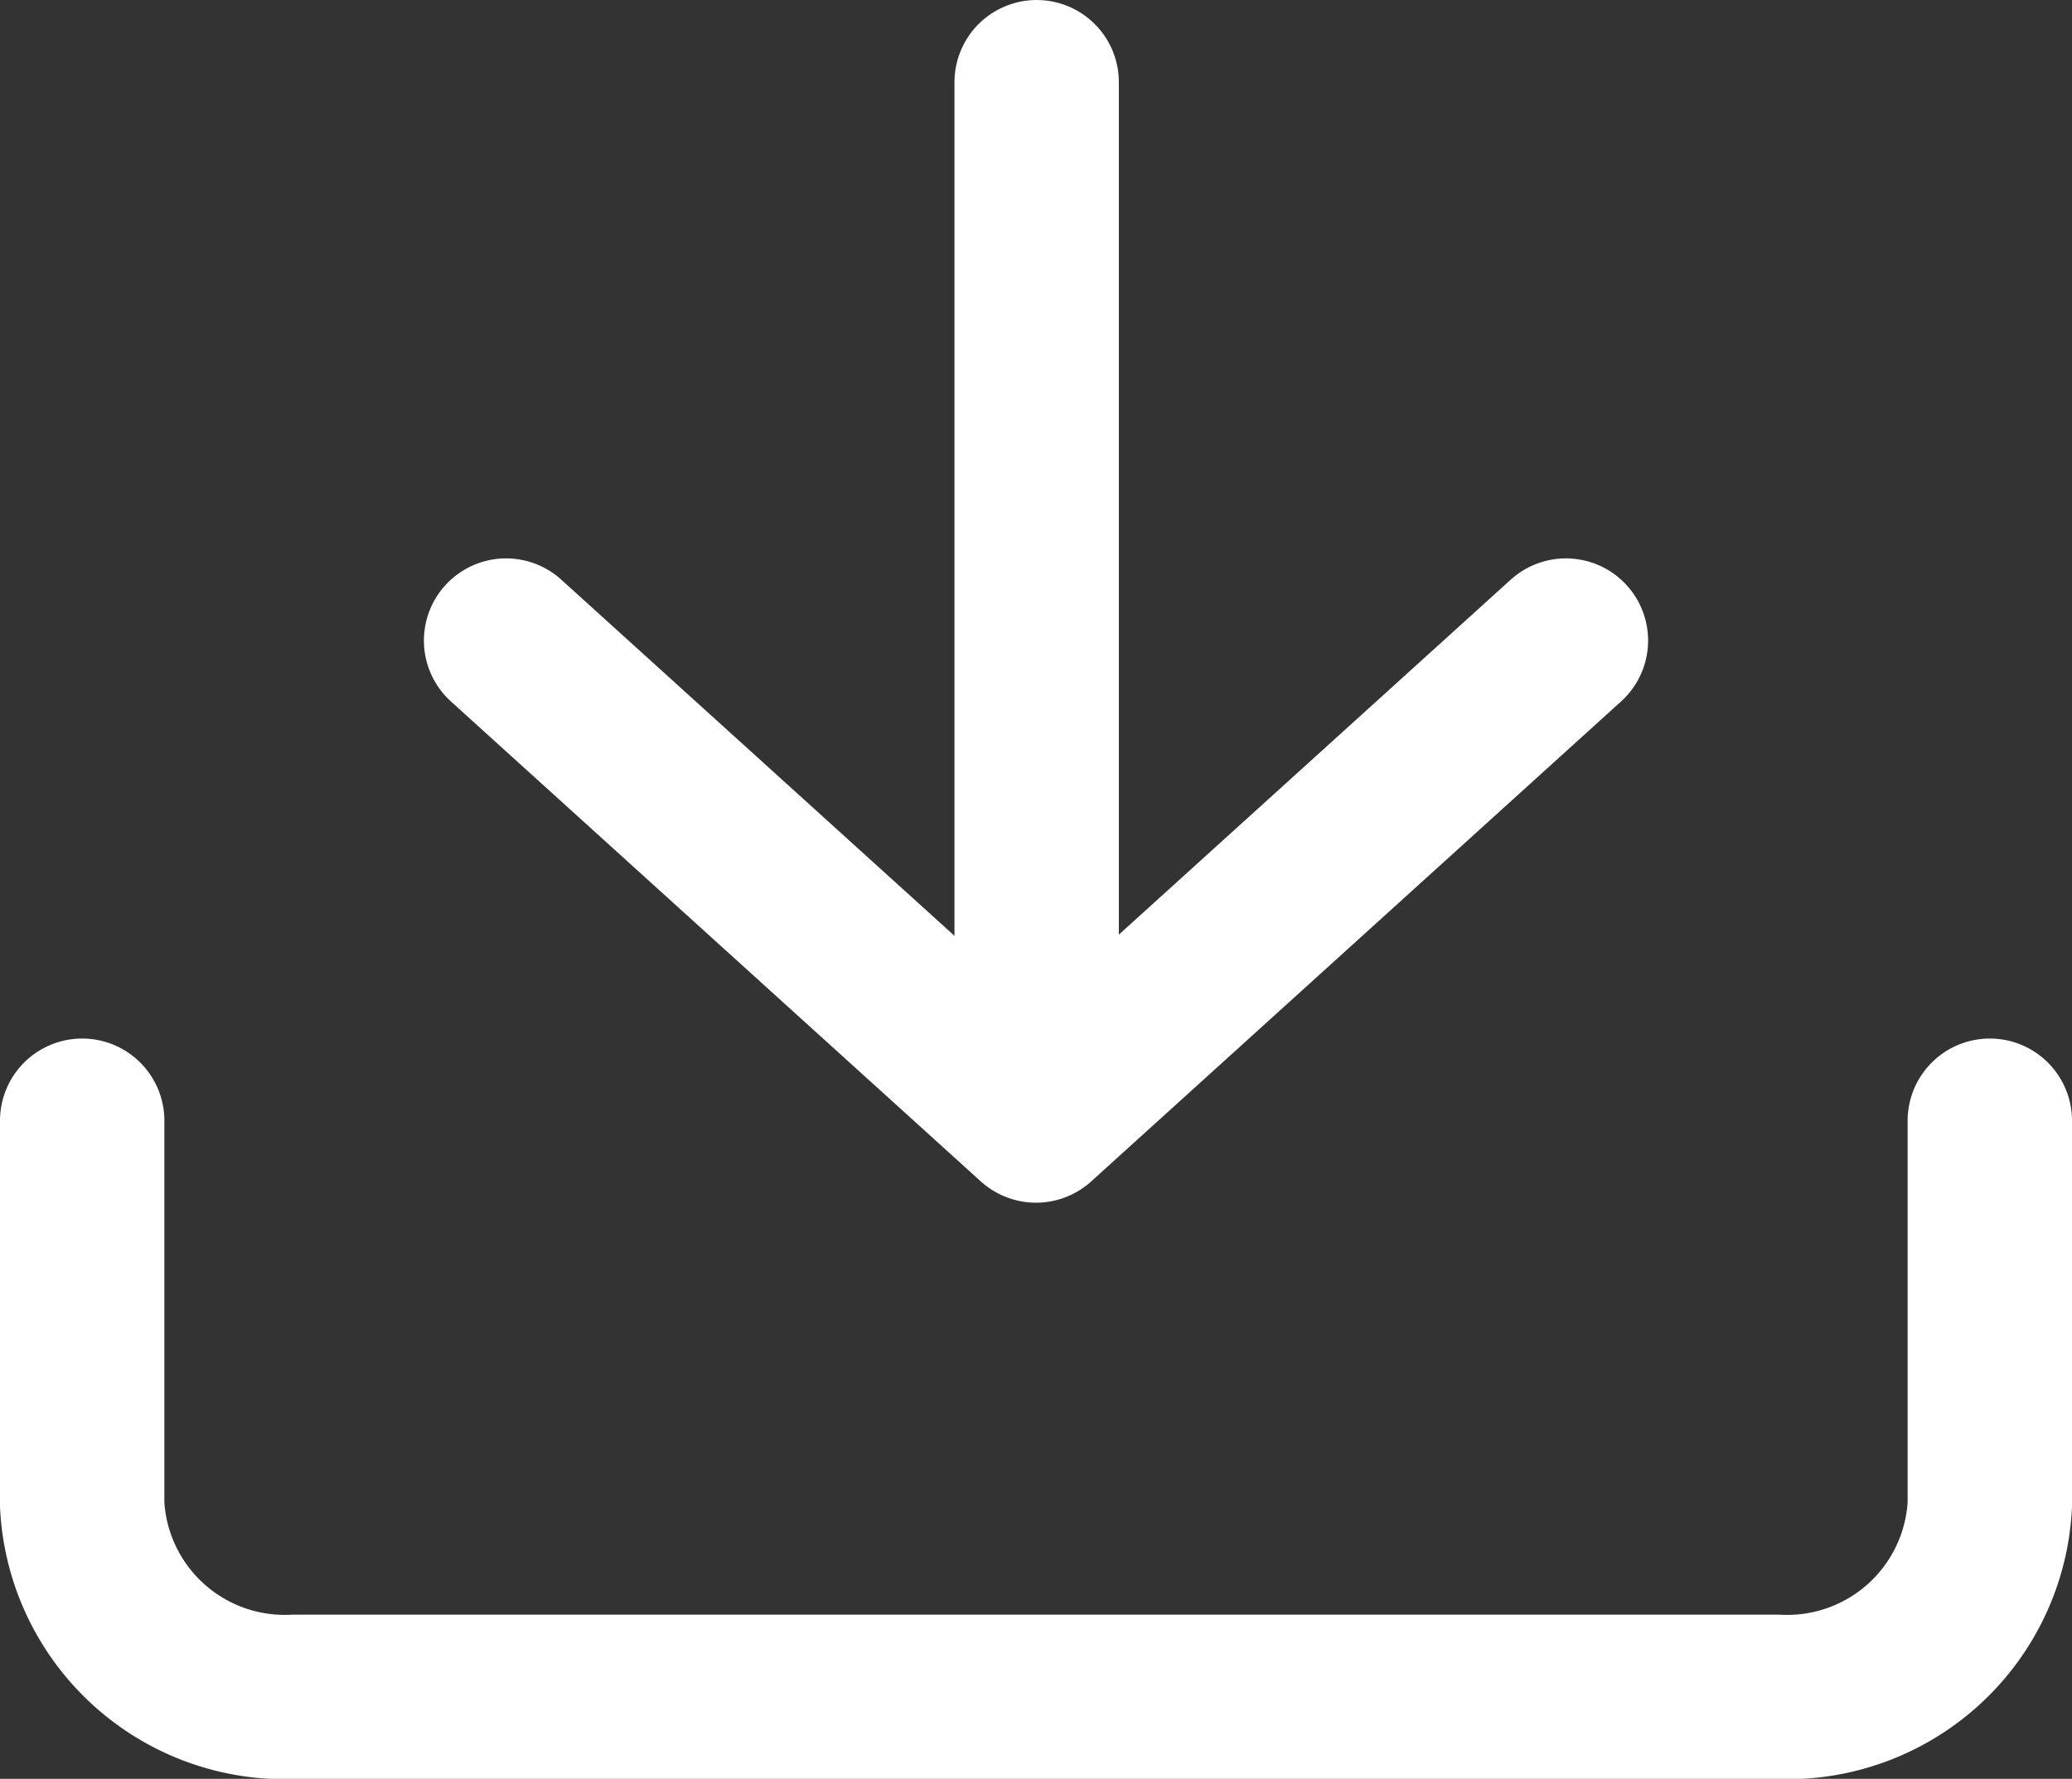 <svg xmlns="http://www.w3.org/2000/svg" width="12.606" height="10.825" viewBox="0 0 12.606 10.825">
  <rect x="0" y="0" width="12.606" height="10.825" fill="#333333" stroke="none"/>
  <g id="icon-baixar" transform="translate(0.5 0.5)">
    <path id="Caminho_2146" data-name="Caminho 2146" d="M14.606,15v2.337a1.234,1.234,0,0,1-1.29,1.169H4.29A1.234,1.234,0,0,1,3,17.337V15" transform="translate(-3 -8.68)" fill="none" stroke="#fff" stroke-linecap="round" stroke-linejoin="round" stroke-width="1"/>
    <path id="Caminho_2147" data-name="Caminho 2147" d="M7,10l3.224,2.921L13.448,10" transform="translate(-4.421 -6.602)" fill="none" stroke="#fff" stroke-linecap="round" stroke-linejoin="round" stroke-width="1"/>
    <line id="Linha_5" data-name="Linha 5" y1="5.567" transform="translate(5.807)" fill="none" stroke="#fff" stroke-linecap="round" stroke-linejoin="round" stroke-width="1"/>
  </g>
</svg>
